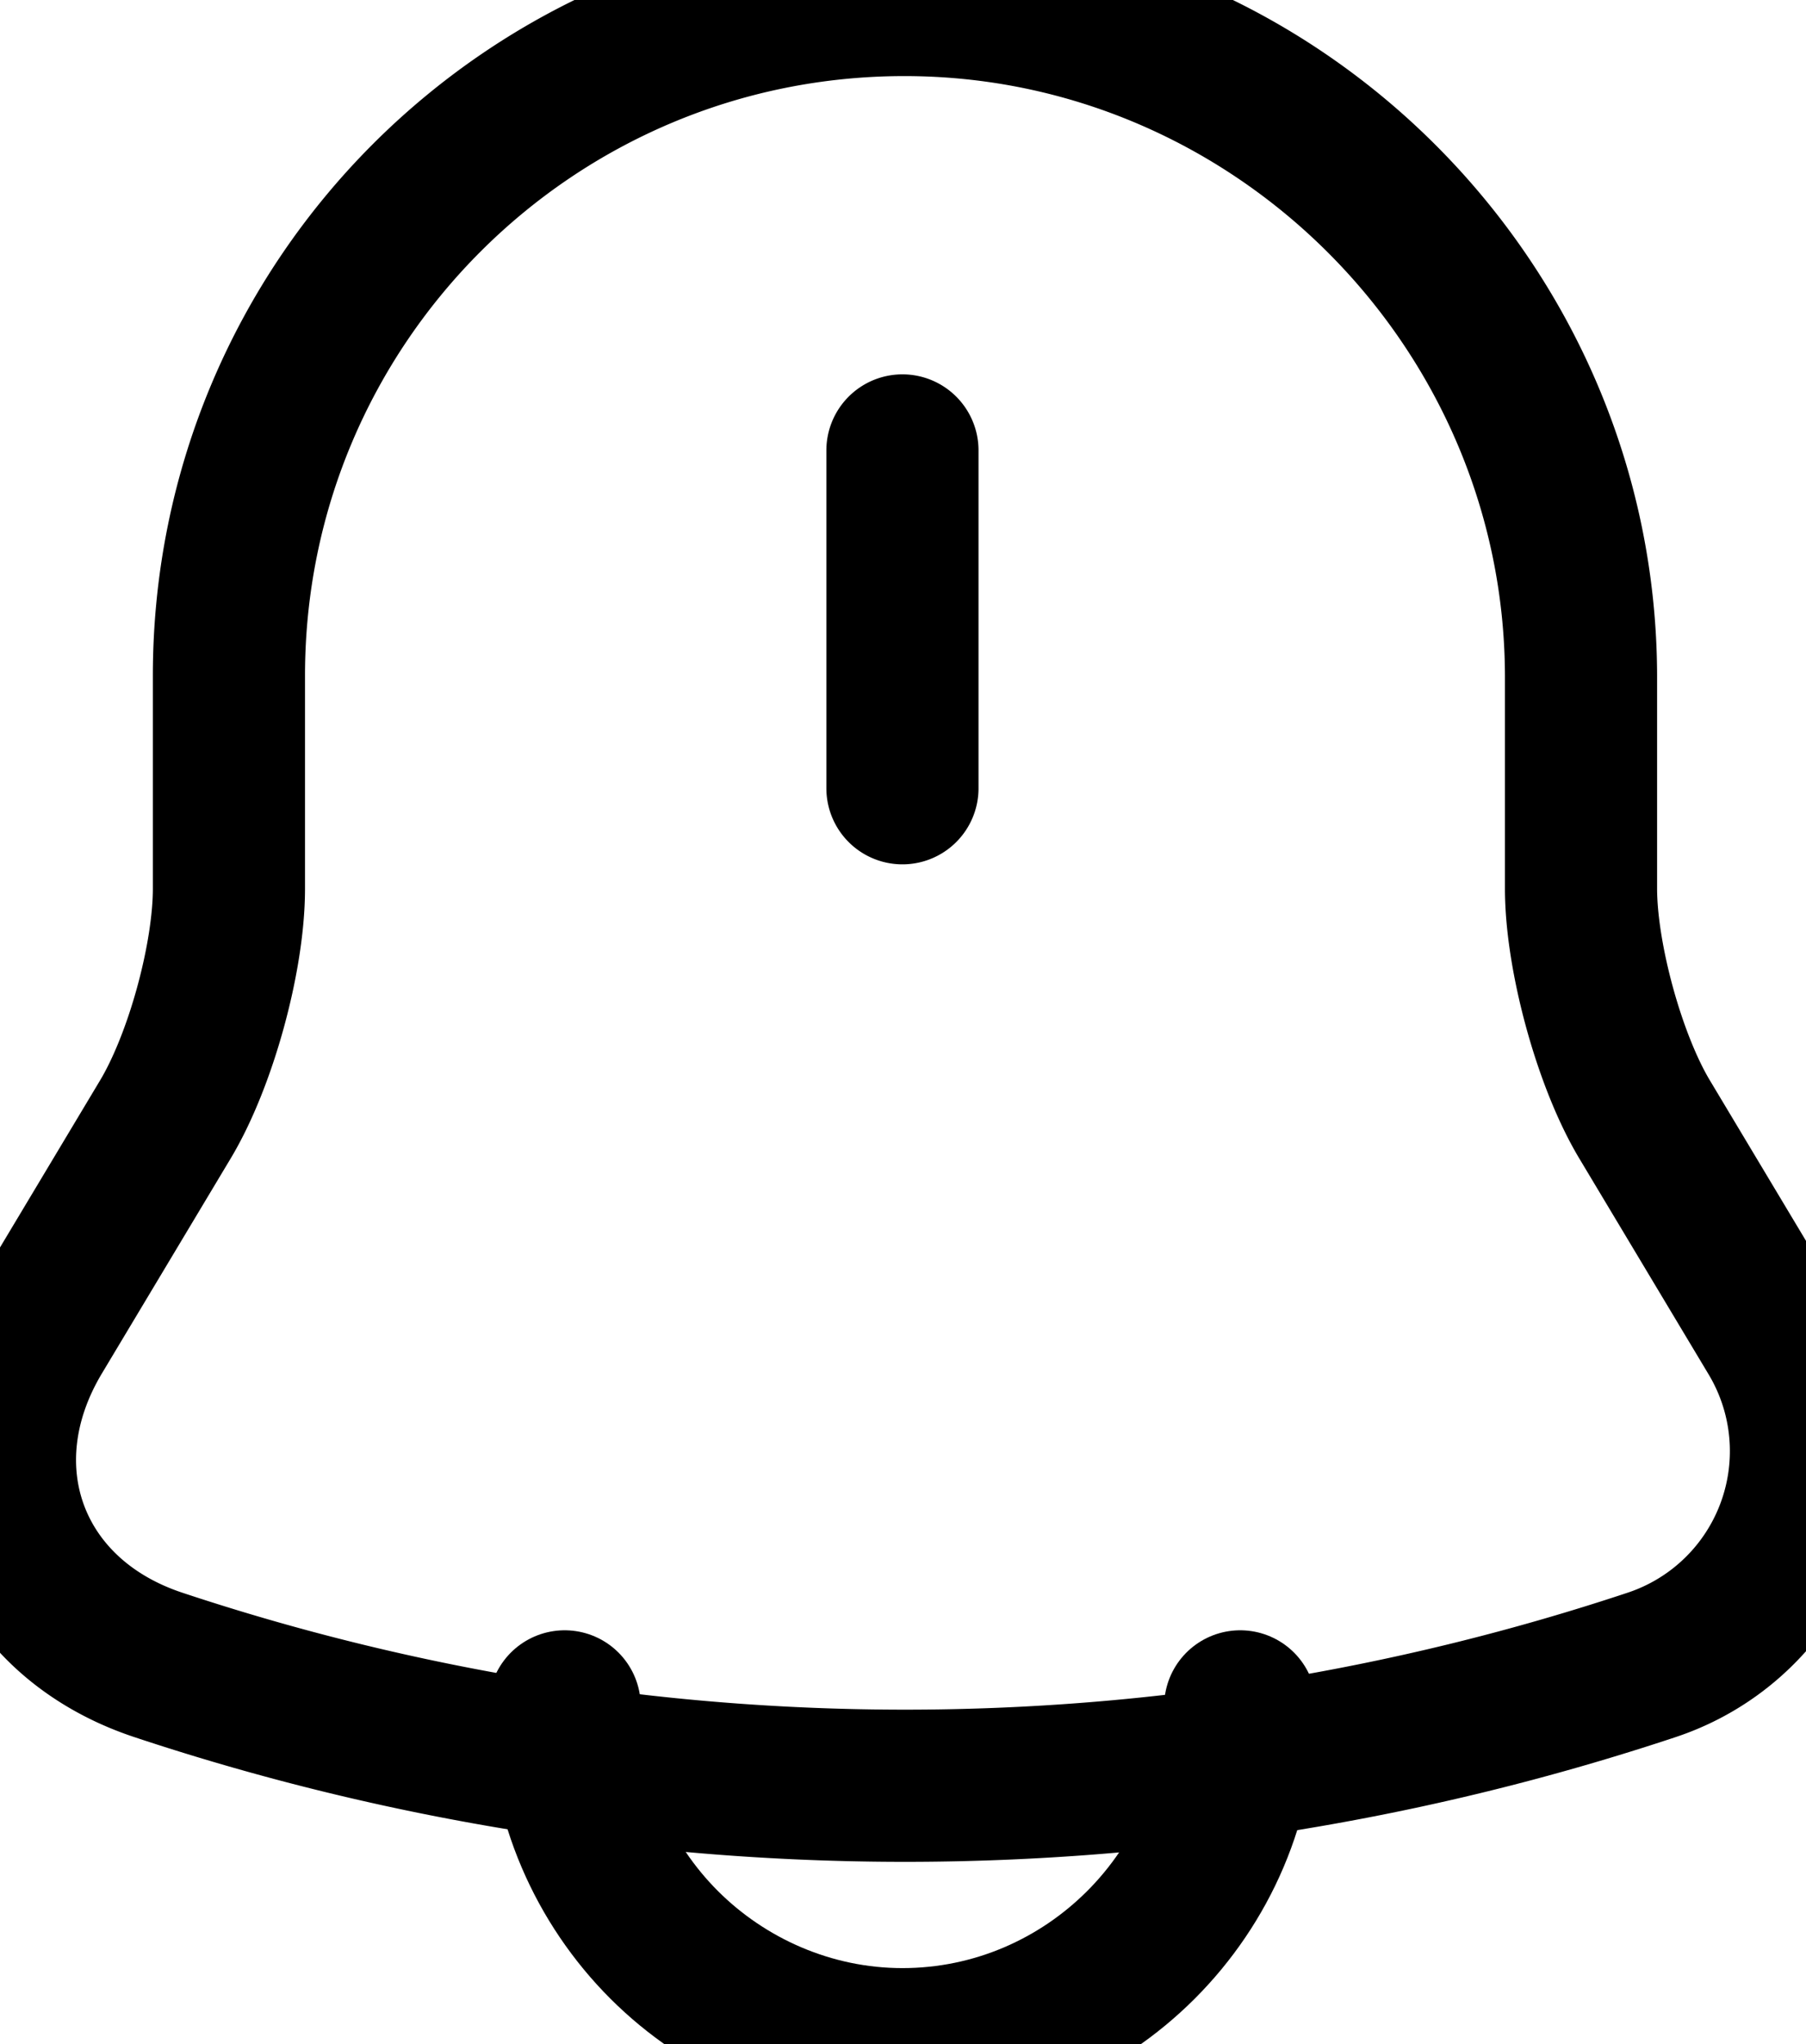 <svg xmlns="http://www.w3.org/2000/svg" width="17.805" height="20.15" viewBox="283.103 884 17.805 20.15"><g data-name="notification-bing"><path d="M292 888.44v3.33M292.02 884c-3.68 0-6.66 2.98-6.66 6.66v2.1c0 .68-.28 1.7-.63 2.28l-1.27 2.12c-.78 1.31-.24 2.77 1.2 3.25a23.34 23.34 0 0 0 14.73 0 2.22 2.22 0 0 0 1.2-3.25l-1.27-2.12c-.35-.58-.63-1.61-.63-2.28v-2.1c-.01-3.66-3.01-6.66-6.67-6.66Z" stroke-linejoin="round" stroke-linecap="round" stroke-width="1.5" stroke="#000" fill="transparent" data-name="Vector"/><path d="M295.33 900.82c0 1.83-1.5 3.33-3.33 3.33-.91 0-1.75-.38-2.35-.98-.6-.6-.98-1.44-.98-2.35" stroke-linejoin="round" stroke-linecap="round" stroke-width="1.5" stroke="#000" fill="transparent" data-name="Vector"/></g></svg>